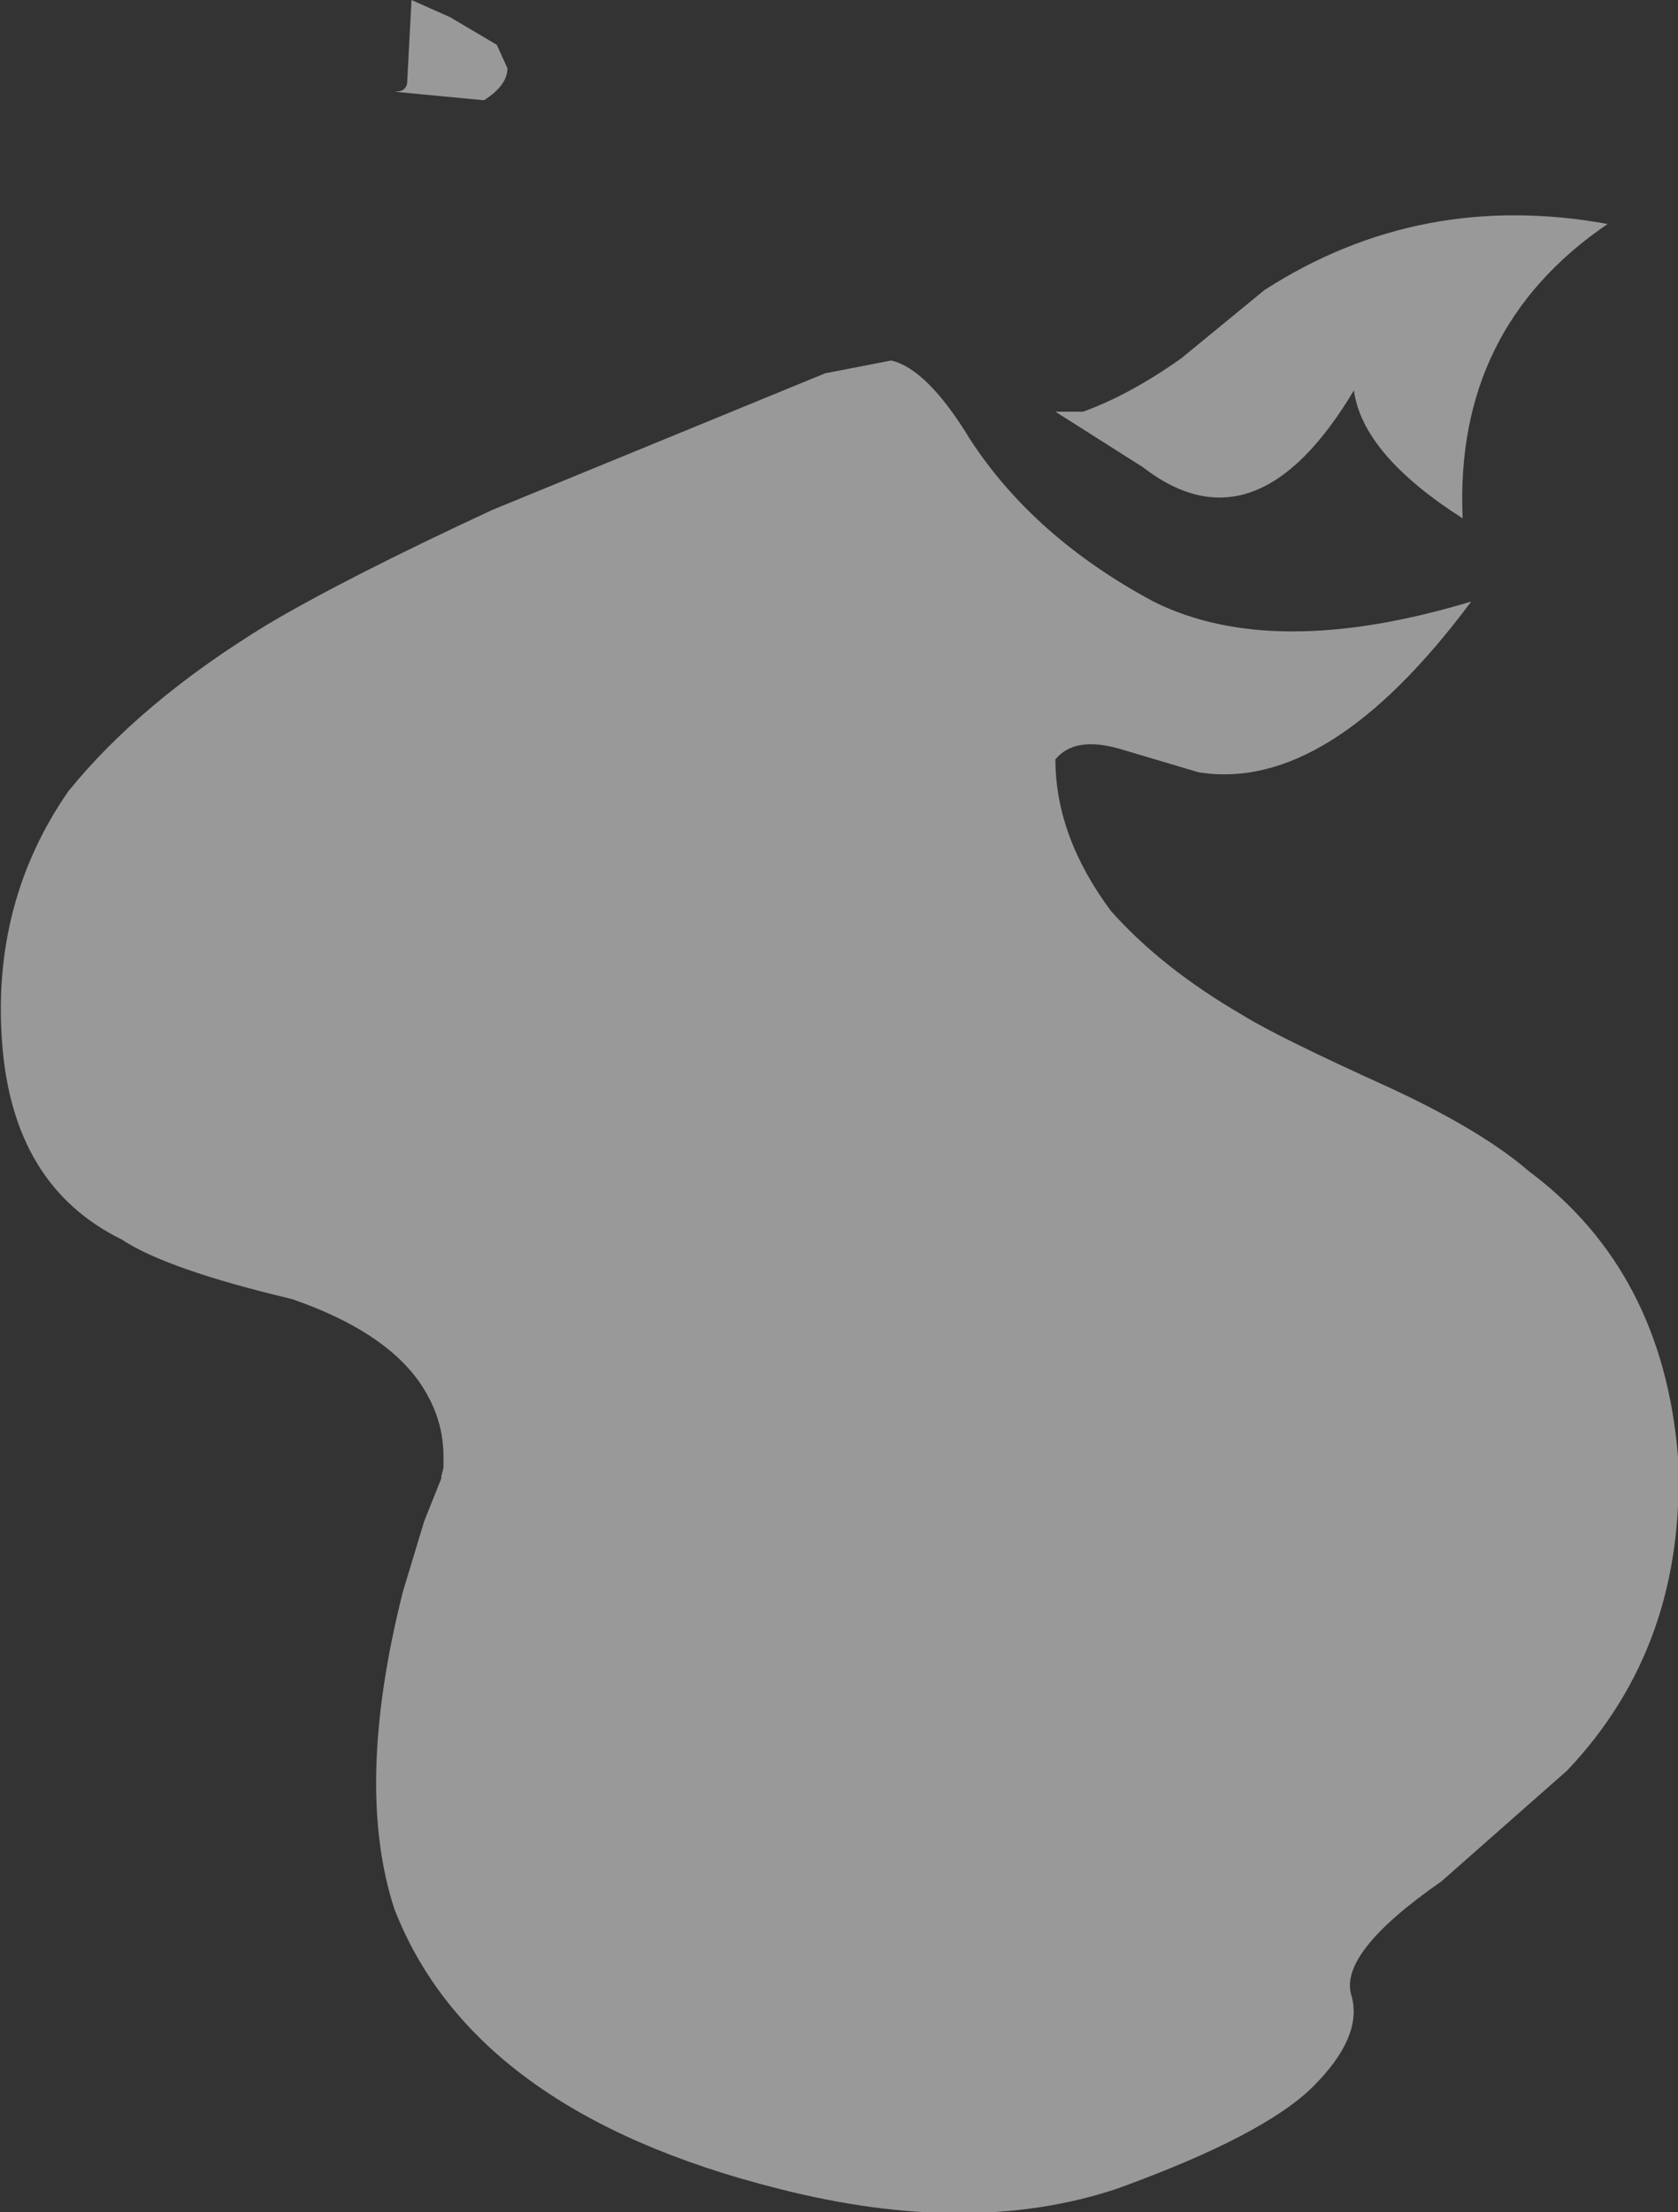 <?xml version="1.0" encoding="UTF-8" standalone="no"?>
<svg xmlns:ffdec="https://www.free-decompiler.com/flash" xmlns:xlink="http://www.w3.org/1999/xlink" ffdec:objectType="shape" height="51.85px" width="39.35px" xmlns="http://www.w3.org/2000/svg">
  <rect width="100%" height="100%" fill="#333333" stroke="none"/>
  <g transform="matrix(1.0, 0.0, 0.0, 1.0, 10.75, 28.1)">
    <path d="M14.0 -18.45 L14.65 -18.45 Q15.75 -18.85 16.95 -19.7 L18.9 -21.3 Q22.55 -23.65 26.95 -22.85 23.35 -20.4 23.55 -15.95 21.2 -17.45 21.0 -18.95 18.7 -15.1 16.05 -17.15 L14.0 -18.45 M12.0 -17.8 Q13.5 -15.5 16.3 -14.0 19.1 -12.6 23.75 -14.0 20.4 -9.5 17.35 -10.0 L15.5 -10.55 Q14.45 -10.85 14.0 -10.3 14.0 -8.5 15.3 -6.75 16.5 -5.4 18.4 -4.3 19.2 -3.8 21.85 -2.6 24.0 -1.6 25.1 -0.65 28.25 1.7 28.6 6.05 28.8 10.45 26.0 13.4 L23.05 16.0 Q20.6 17.7 20.95 18.7 21.2 19.65 20.05 20.8 18.9 21.95 15.45 23.2 12.0 24.35 7.5 23.2 0.35 21.4 -1.5 16.65 -2.45 13.75 -1.3 9.2 L-0.8 7.55 -0.5 6.8 -0.4 6.55 -0.4 6.5 -0.35 6.3 -0.35 6.05 Q-0.35 5.3 -0.7 4.65 -1.45 3.2 -3.9 2.35 -6.85 1.65 -7.9 0.95 -10.45 -0.3 -10.7 -3.65 -10.95 -6.95 -9.15 -9.55 -7.45 -11.65 -4.5 -13.45 -2.65 -14.55 0.8 -16.15 L8.6 -19.35 10.15 -19.65 Q11.0 -19.45 12.0 -17.8 M1.15 -26.5 Q1.15 -26.1 0.6 -25.75 L-1.5 -25.95 Q-1.2 -25.95 -1.2 -26.2 L-1.1 -28.1 -0.2 -27.7 0.9 -27.05 1.15 -26.5" fill="#ffffff" fill-opacity="0.498" fill-rule="evenodd" stroke="none"/>
  </g>
</svg>
